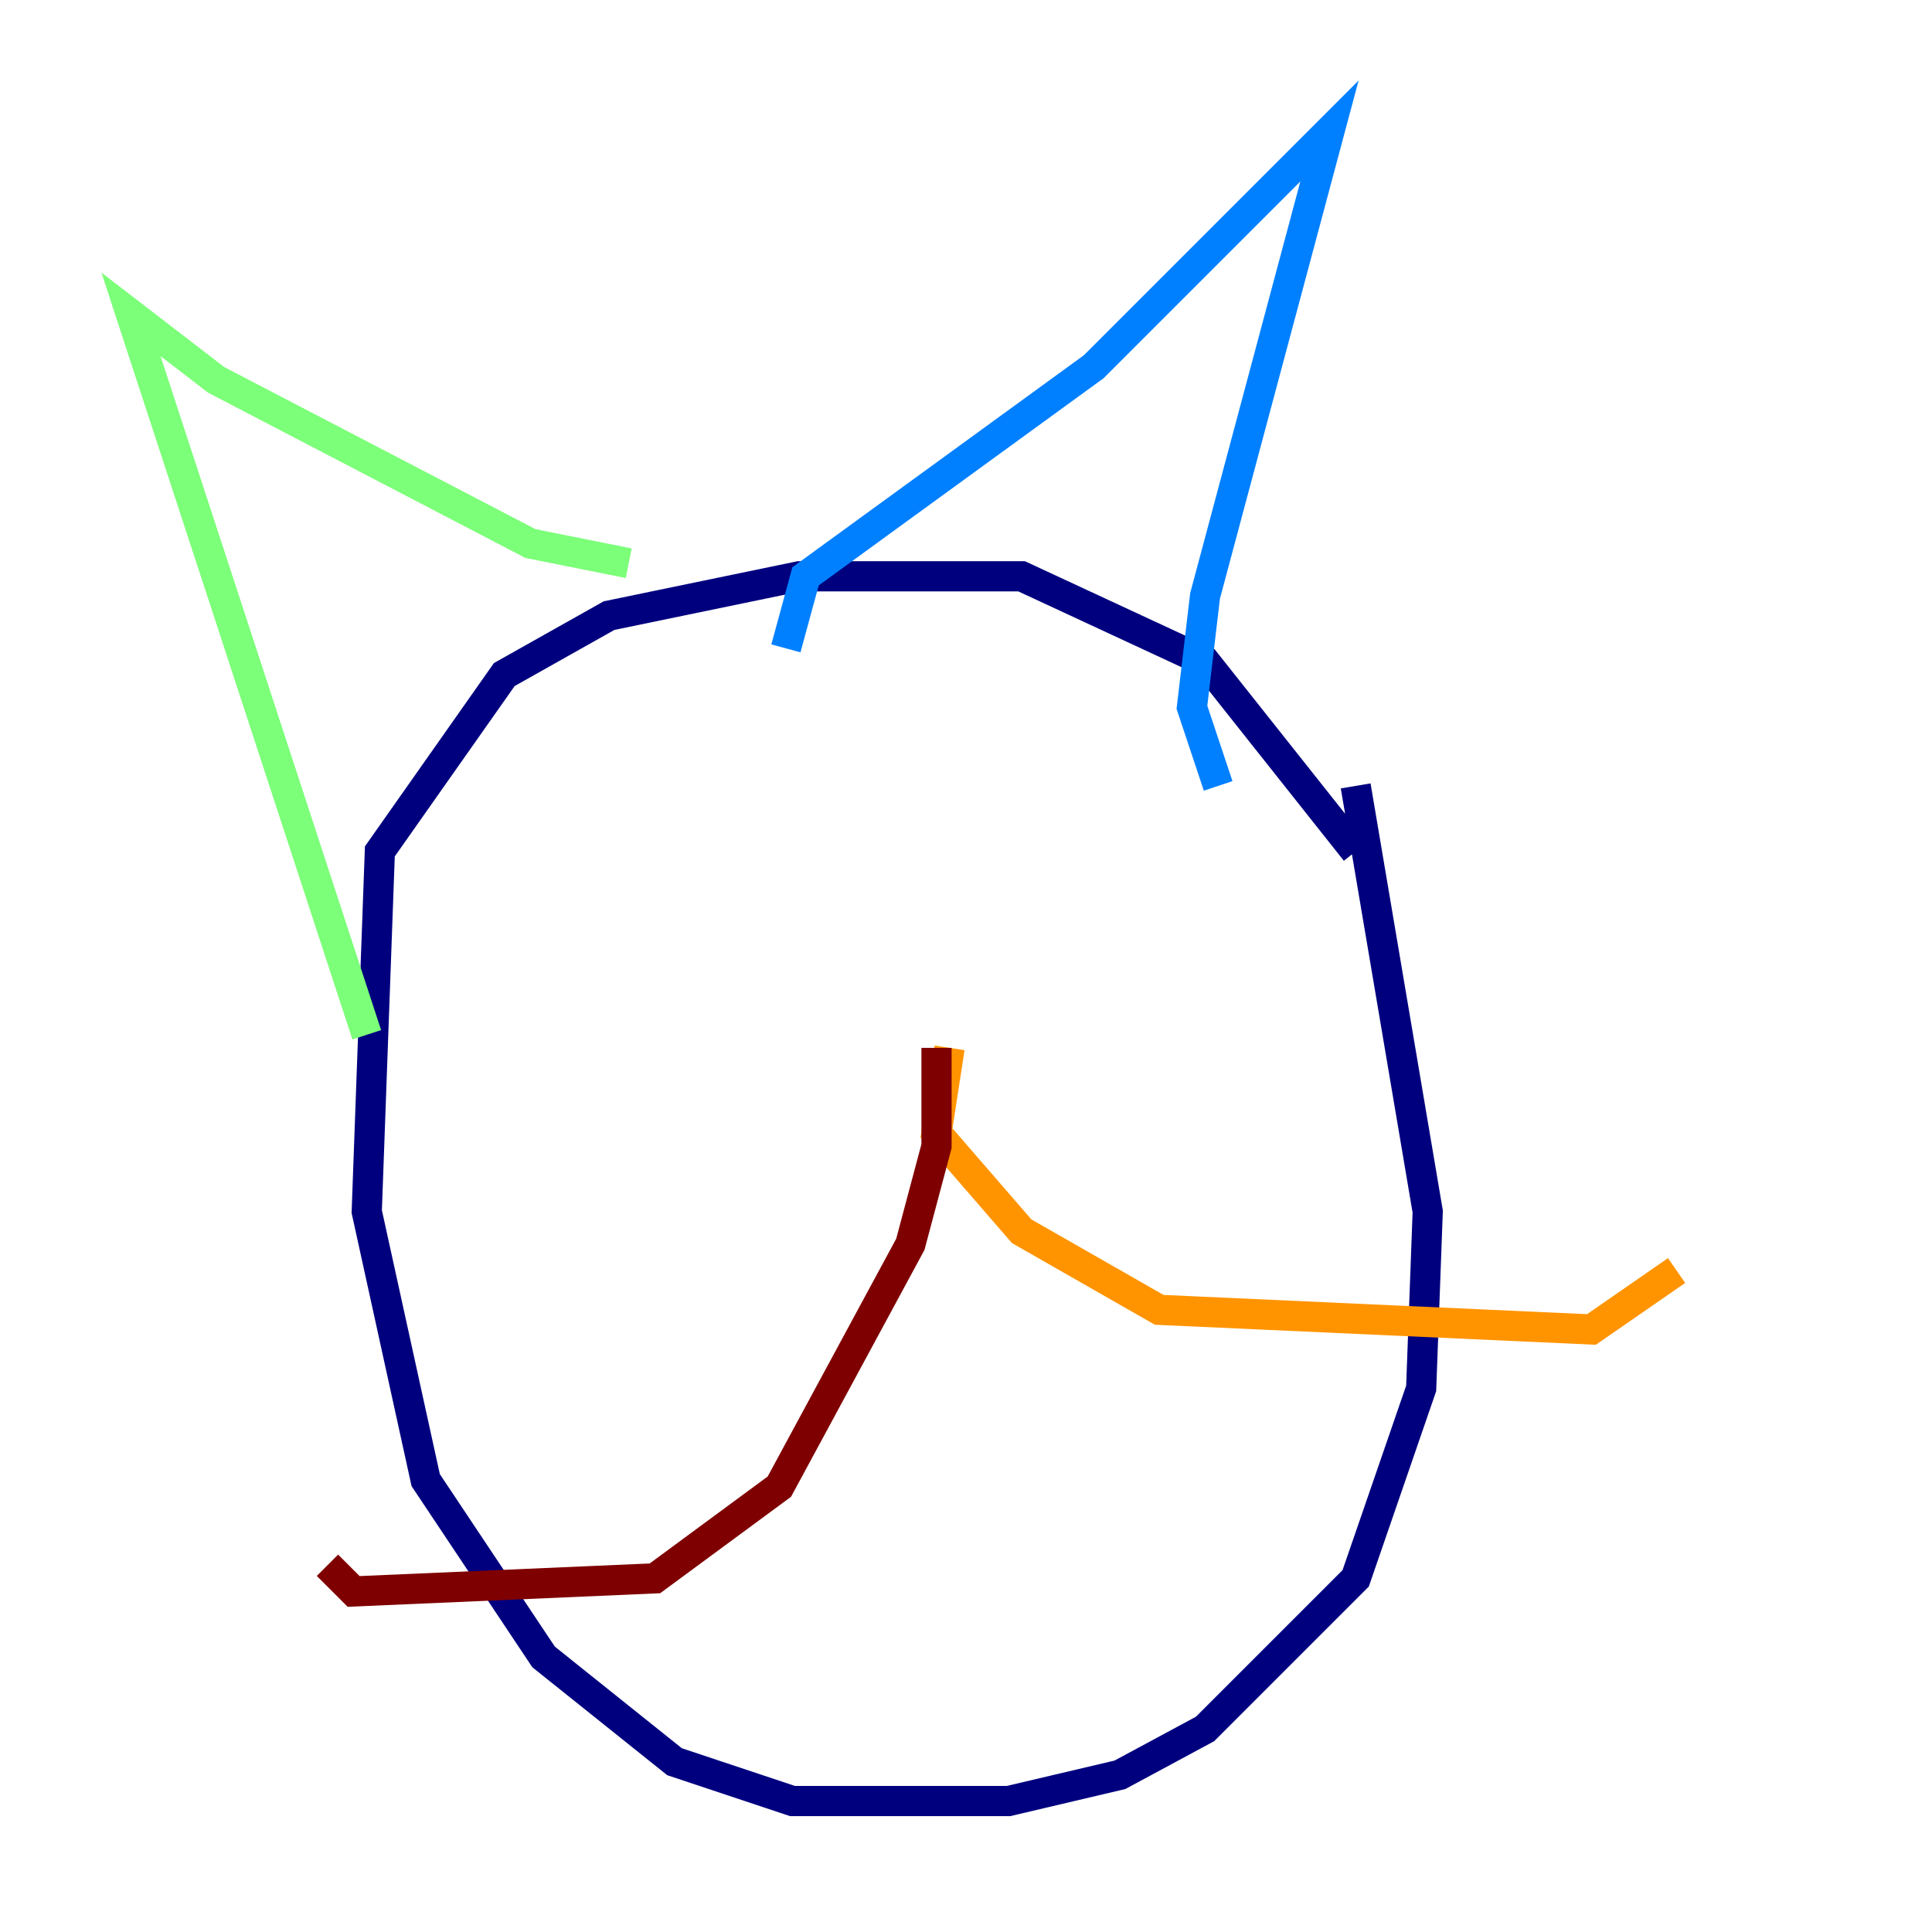 <?xml version="1.0" encoding="utf-8" ?>
<svg baseProfile="tiny" height="128" version="1.2" viewBox="0,0,128,128" width="128" xmlns="http://www.w3.org/2000/svg" xmlns:ev="http://www.w3.org/2001/xml-events" xmlns:xlink="http://www.w3.org/1999/xlink"><defs /><polyline fill="none" points="89.817,52.068 94.59,80.271 94.156,91.986 89.817,104.57 79.837,114.549 74.197,117.586 66.82,119.322 52.502,119.322 44.691,116.719 36.014,109.776 28.203,98.061 24.298,80.271 25.166,56.407 33.41,44.691 40.352,40.786 52.936,38.183 67.688,38.183 79.837,43.824 89.817,56.407" stroke="#00007f" stroke-width="2" /><polyline fill="none" points="80.705,52.068 78.969,46.861 79.837,39.485 88.081,8.678 72.461,24.298 53.37,38.183 52.068,42.956" stroke="#0080ff" stroke-width="2" /><polyline fill="none" points="41.654,37.315 35.146,36.014 14.319,25.166 8.678,20.827 24.298,68.556" stroke="#7cff79" stroke-width="2" /><polyline fill="none" points="62.915,69.424 62.047,75.064 67.688,81.573 76.8,86.78 105.437,88.081 111.078,84.176" stroke="#ff9400" stroke-width="2" /><polyline fill="none" points="62.047,69.424 62.047,75.932 60.312,82.441 51.634,98.495 43.39,104.57 23.43,105.437 21.695,103.702" stroke="#7f0000" stroke-width="2" /></svg>